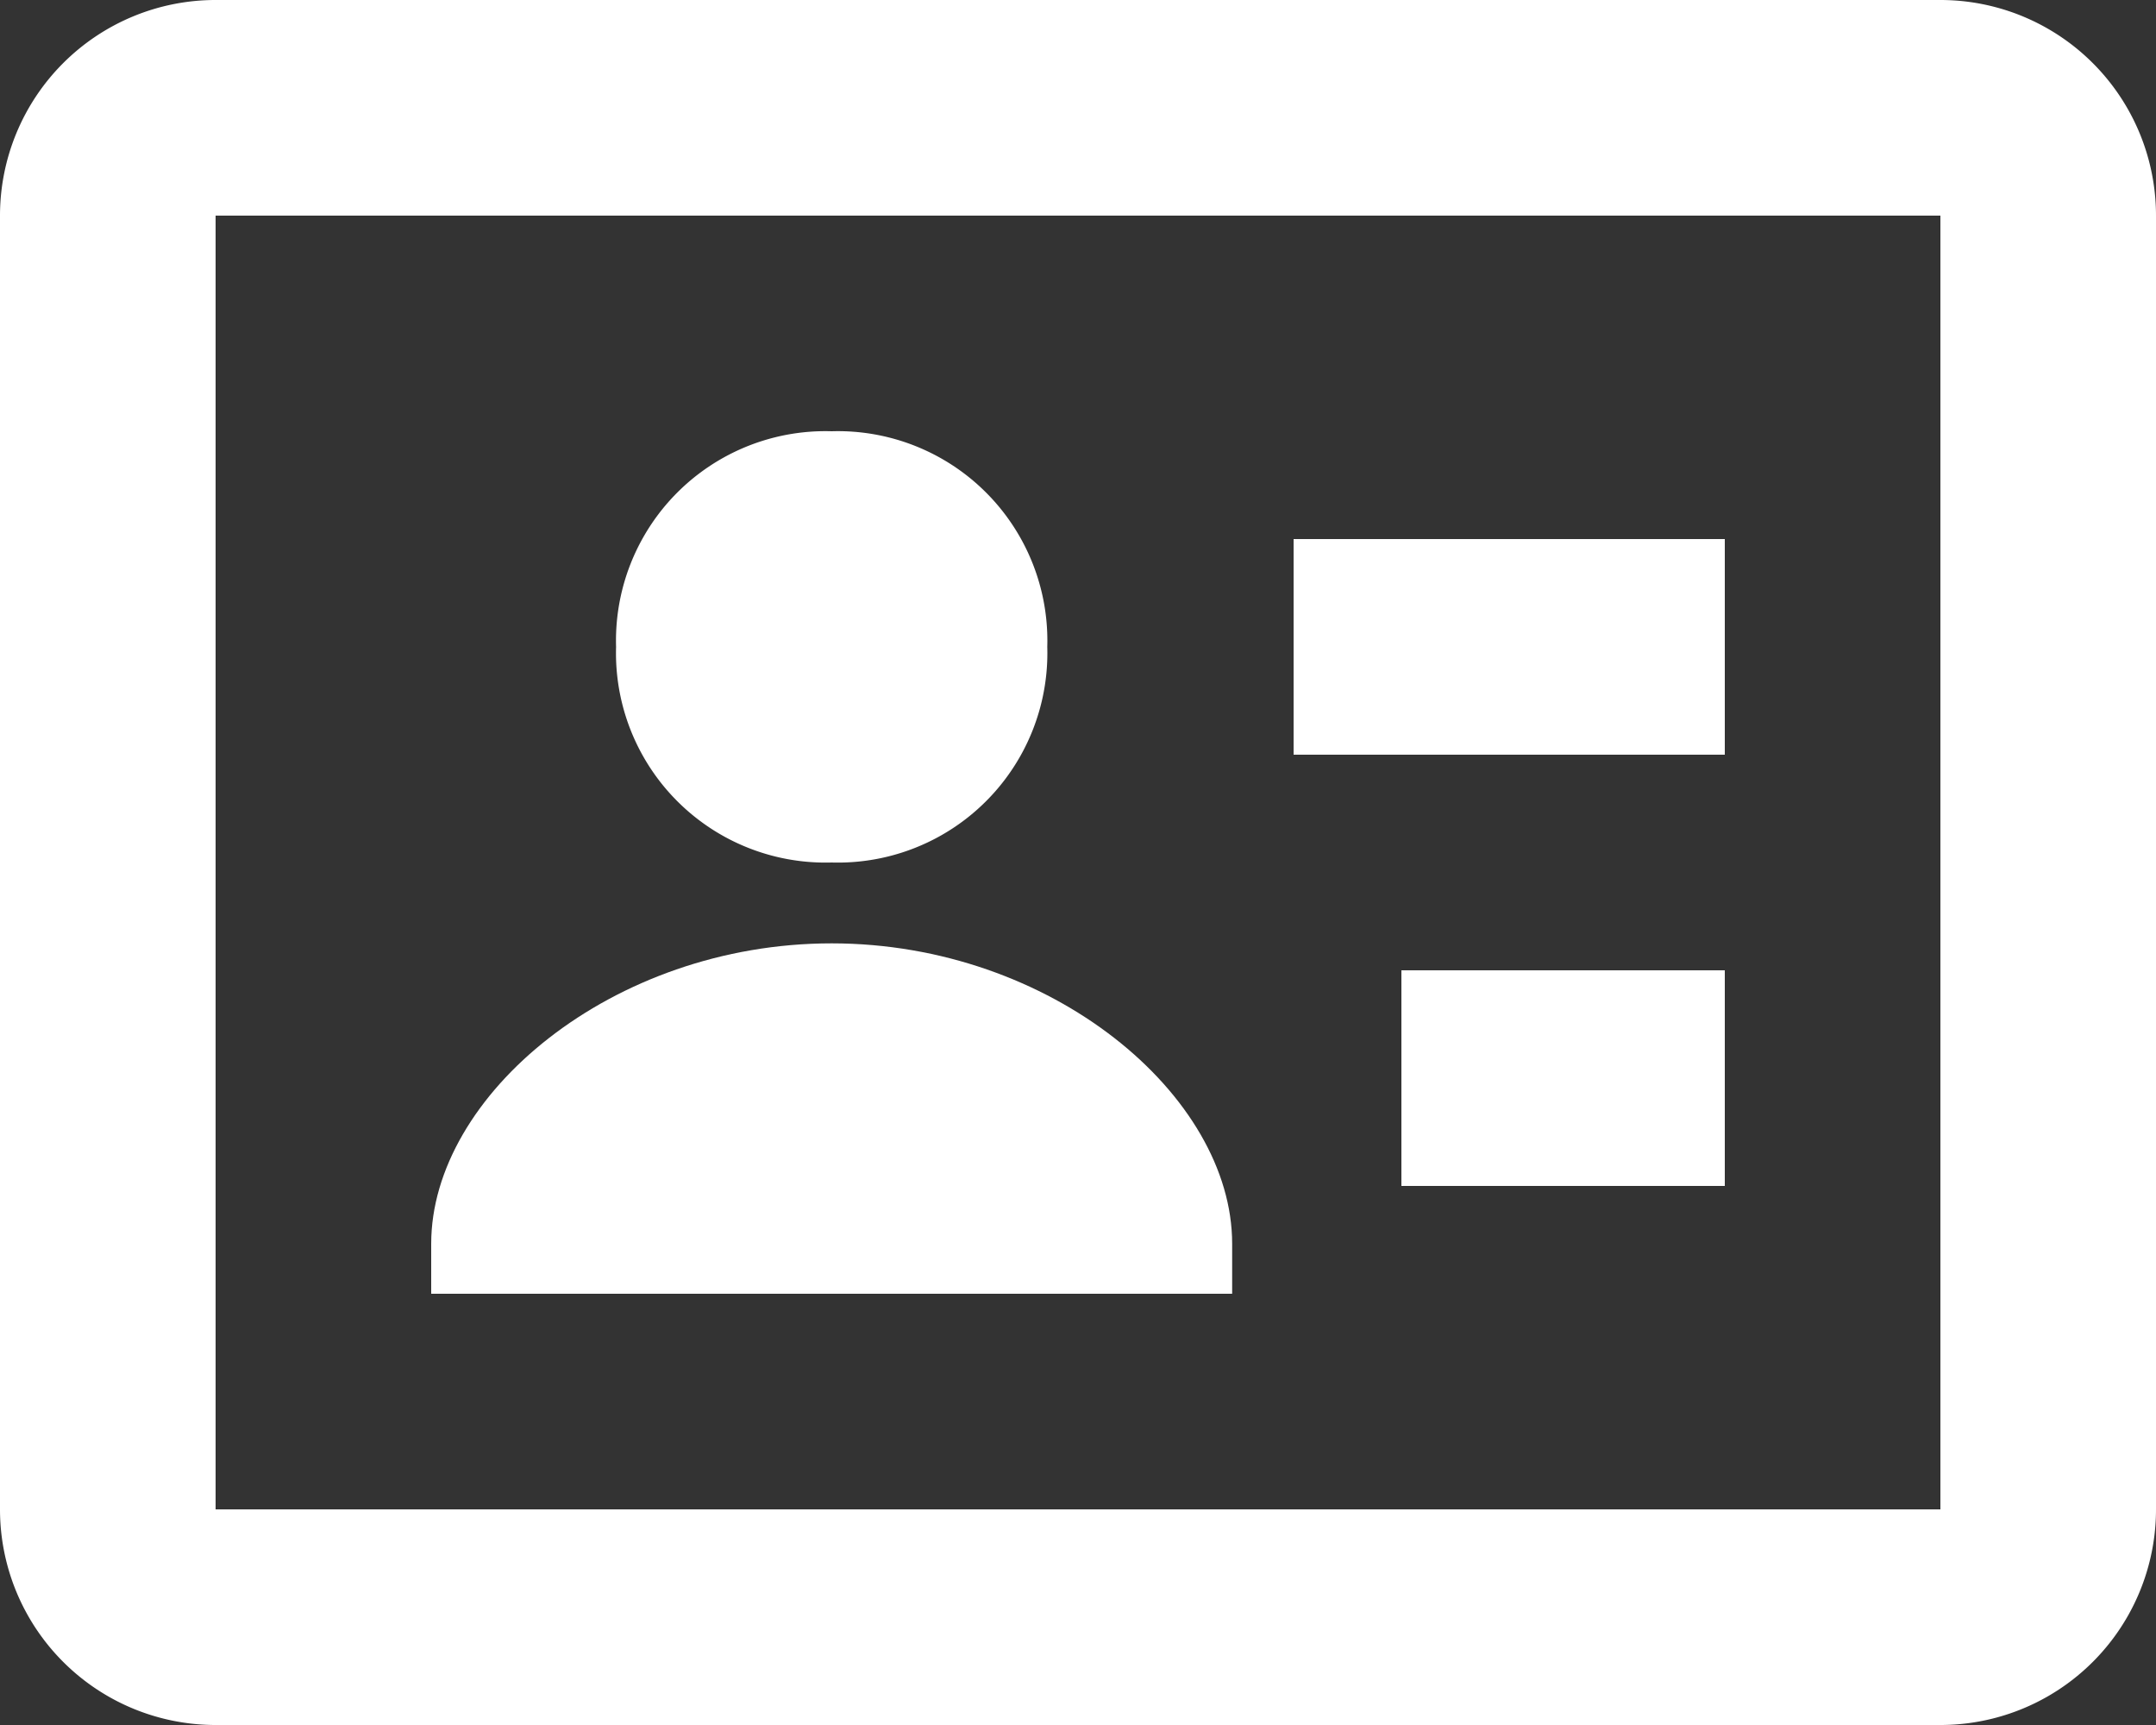 <svg xmlns="http://www.w3.org/2000/svg" width="20" height="16" viewBox="0 0 20 16">
  <rect x="0" y="0" width="20" height="16" fill="#333333" stroke="none"/>
  <g id="bx-id-card" transform="translate(-2 -4)">
    <path id="Path_25" data-name="Path 25" d="M9.715,12a1.943,1.943,0,0,0,2-2,1.943,1.943,0,0,0-2-2,1.943,1.943,0,0,0-2,2A1.943,1.943,0,0,0,9.715,12Z" fill="#fff"/>
    <path id="Path_26" data-name="Path 26" d="M20,4H4A2,2,0,0,0,2,6V18a2,2,0,0,0,2,2H20a2,2,0,0,0,2-2V6A2,2,0,0,0,20,4ZM4,18V6H20V18Z" fill="#fff"/>
    <path id="Path_27" data-name="Path 27" d="M14,9h4v2H14Zm1,4h3v2H15Zm-5.285-.25C7.676,12.75,6,14.162,6,15.536V16h7.43v-.464C13.43,14.162,11.754,12.75,9.715,12.75Z" fill="#fff"/>
  </g>
</svg>
